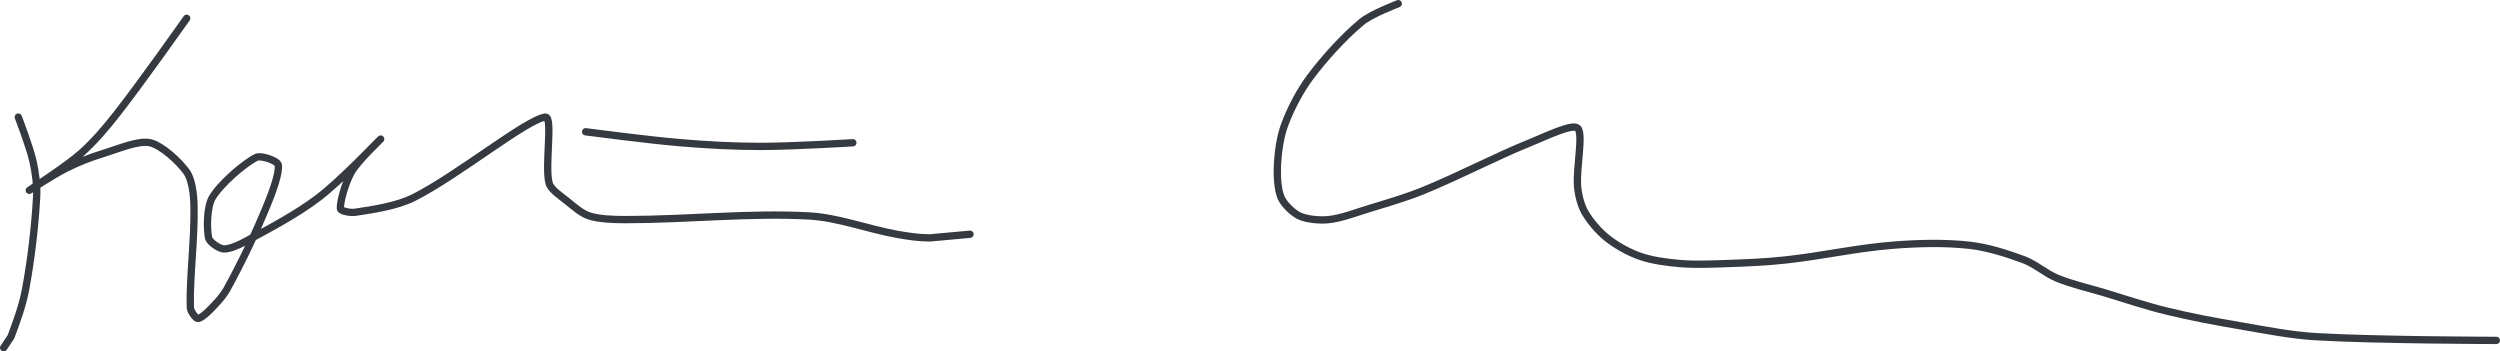 <?xml version="1.0" encoding="UTF-8" standalone="no"?><!DOCTYPE svg PUBLIC "-//W3C//DTD SVG 1.1//EN" "http://www.w3.org/Graphics/SVG/1.1/DTD/svg11.dtd"><svg xmlns="http://www.w3.org/2000/svg" version="1.1" width="683" height="96"><path stroke-linejoin="round" stroke-linecap="round" stroke-width="2" stroke="rgb(52, 58, 64)" fill="none" d="M 5 32 c 0.07 0.21 3.09 7.99 4 12 c 0.72 3.19 1.19 6.73 1 10 c -0.47 8.18 -1.49 16.83 -3 25 c -0.81 4.41 -2.48 8.95 -4 13 l -2 3"/><path stroke-linejoin="round" stroke-linecap="round" stroke-width="2" stroke="rgb(52, 58, 64)" fill="none" d="M 51 5 c -0.33 0.45 -12.28 17.43 -19 26 c -3.1 3.96 -6.35 7.81 -10 11 c -4.22 3.7 -13.79 9.79 -14 10 c -0.14 0.14 6.54 -4.27 10 -6 c 3.2 -1.6 6.57 -2.96 10 -4 c 4.25 -1.29 9.75 -3.71 13 -3 c 3.12 0.68 7.97 5.13 10 8 c 1.46 2.07 1.92 6.04 2 9 c 0.24 9.01 -1.25 20.14 -1 28 c 0.03 1.01 1.38 2.88 2 3 c 0.62 0.12 2.19 -1.19 3 -2 c 1.76 -1.76 3.78 -3.8 5 -6 c 3.97 -7.19 7.8 -15.22 11 -23 c 1.43 -3.48 3.46 -8.99 3 -11 c -0.26 -1.12 -4.69 -2.65 -6 -2 c -3.37 1.69 -9.78 7.25 -12 11 c -1.5 2.55 -1.55 8.44 -1 11 c 0.25 1.16 2.79 2.88 4 3 c 1.53 0.15 4.19 -1.02 6 -2 c 6.69 -3.6 13.94 -7.41 20 -12 c 6.07 -4.59 16.68 -15.75 17 -16 c 0.17 -0.13 -6.18 5.86 -8 9 c -1.58 2.72 -3.16 8.23 -3 10 c 0.06 0.7 2.8 1.18 4 1 c 4.82 -0.72 11.34 -1.67 16 -4 c 11.93 -5.97 30.96 -21.46 36 -22 c 2.15 -0.23 -0.22 13.31 1 18 c 0.48 1.84 3.2 3.53 5 5 c 1.83 1.5 3.97 3.36 6 4 c 2.84 0.89 6.62 1 10 1 c 16.84 0 33.78 -1.88 50 -1 c 7.95 0.43 15.81 3.51 24 5 c 3.02 0.55 6.03 1 9 1 l 11 -1"/><path stroke-linejoin="round" stroke-linecap="round" stroke-width="2" stroke="rgb(52, 58, 64)" fill="none" d="M 160 36 c 0.45 0.05 17.07 2.26 26 3 c 7.51 0.63 14.5 1 22 1 c 8.52 0 25 -1 25 -1"/><path stroke-linejoin="round" stroke-linecap="round" stroke-width="2" stroke="rgb(52, 58, 64)" fill="none" d="M 382 1 c -0.17 0.09 -7.33 2.78 -10 5 c -4.89 4.08 -10.04 9.72 -14 15 c -2.85 3.8 -5.37 8.65 -7 13 c -1.24 3.3 -1.82 7.45 -2 11 c -0.14 2.87 0.02 6.71 1 9 c 0.77 1.79 3.23 4.18 5 5 c 2.02 0.93 5.54 1.26 8 1 c 3.48 -0.37 7.25 -1.85 11 -3 c 5.2 -1.6 10.04 -2.97 15 -5 c 9.97 -4.08 19.09 -8.99 29 -13 c 4.24 -1.72 11.58 -5.31 13 -4 c 1.67 1.54 -0.44 10.92 0 16 c 0.2 2.31 0.91 5.09 2 7 c 1.38 2.42 3.77 5.21 6 7 c 2.5 2 5.95 3.93 9 5 c 3.31 1.16 7.32 1.69 11 2 c 4.27 0.36 8.54 0.15 13 0 c 5.5 -0.19 10.56 -0.4 16 -1 c 9.94 -1.1 19.23 -3.22 29 -4 c 7.01 -0.56 14.3 -0.74 21 0 c 4.95 0.55 10.31 2.24 15 4 c 3.11 1.17 5.89 3.73 9 5 c 4.11 1.68 8.46 2.64 13 4 c 5.92 1.78 11.14 3.58 17 5 c 6.74 1.64 13.09 2.82 20 4 c 7.19 1.23 13.87 2.59 21 3 c 16.46 0.94 49 1 49 1"/></svg>